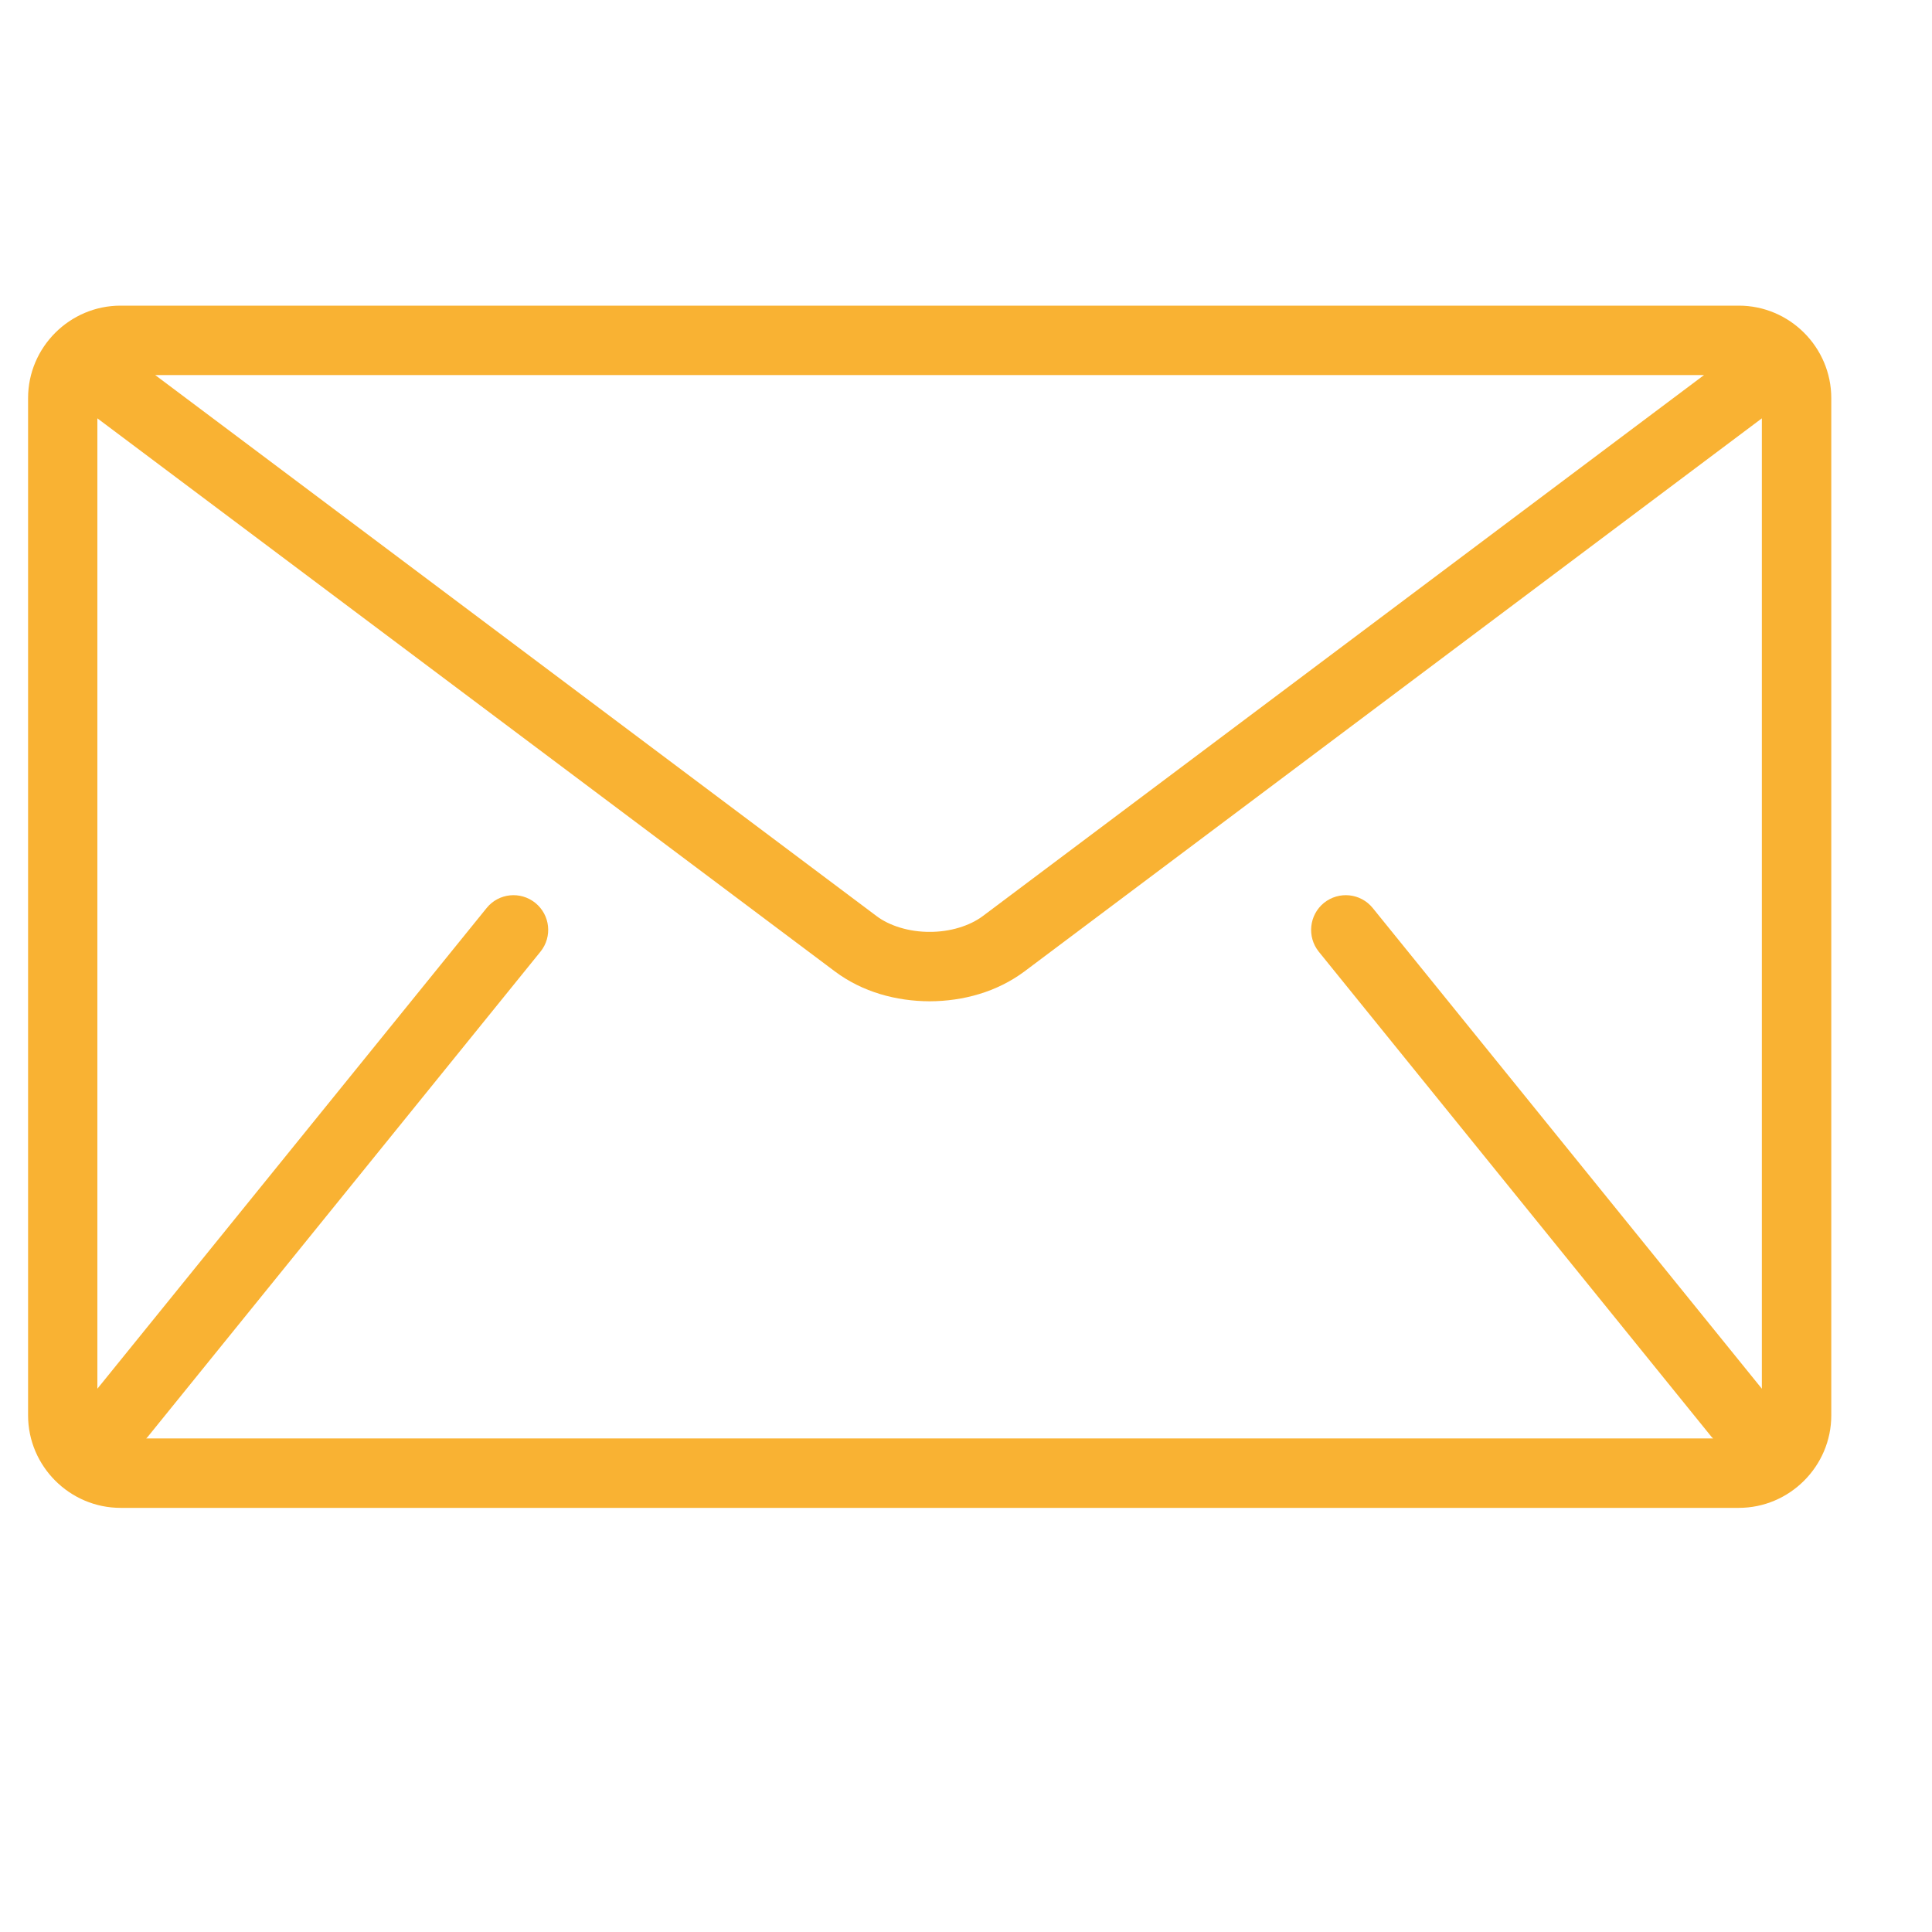 <svg width="15" height="15" viewBox="0 0 15 15" fill="none" xmlns="http://www.w3.org/2000/svg">
<g clip-path="url(#clip0_2_156)">
<path d="M13.5 2.373H0.936C0.541 2.373 0.218 2.696 0.218 3.091V10.989C0.218 11.383 0.541 11.707 0.936 11.707H13.5C13.895 11.707 14.218 11.383 14.218 10.989V3.091C14.218 2.696 13.895 2.373 13.5 2.373ZM13.23 2.912L7.631 7.112C7.53 7.188 7.376 7.236 7.218 7.235C7.06 7.236 6.905 7.188 6.805 7.112L1.205 2.912H13.23ZM10.239 7.389L13.29 11.158C13.294 11.162 13.297 11.165 13.301 11.168H1.135C1.138 11.165 1.142 11.162 1.145 11.158L4.196 7.389C4.29 7.273 4.272 7.104 4.156 7.01C4.041 6.917 3.871 6.934 3.778 7.05L0.756 10.782V3.248L6.482 7.542C6.697 7.703 6.959 7.773 7.218 7.774C7.476 7.773 7.738 7.703 7.954 7.542L13.679 3.248V10.782L10.658 7.05C10.564 6.934 10.395 6.917 10.279 7.01C10.164 7.104 10.146 7.273 10.239 7.389Z" fill="#F9B233"/>
</g>
<defs>
<clipPath id="clip0_2_156">
<rect width="14" height="14" fill="white" transform="translate(0.218 0.04)"/>
</clipPath>
</defs>
</svg>
